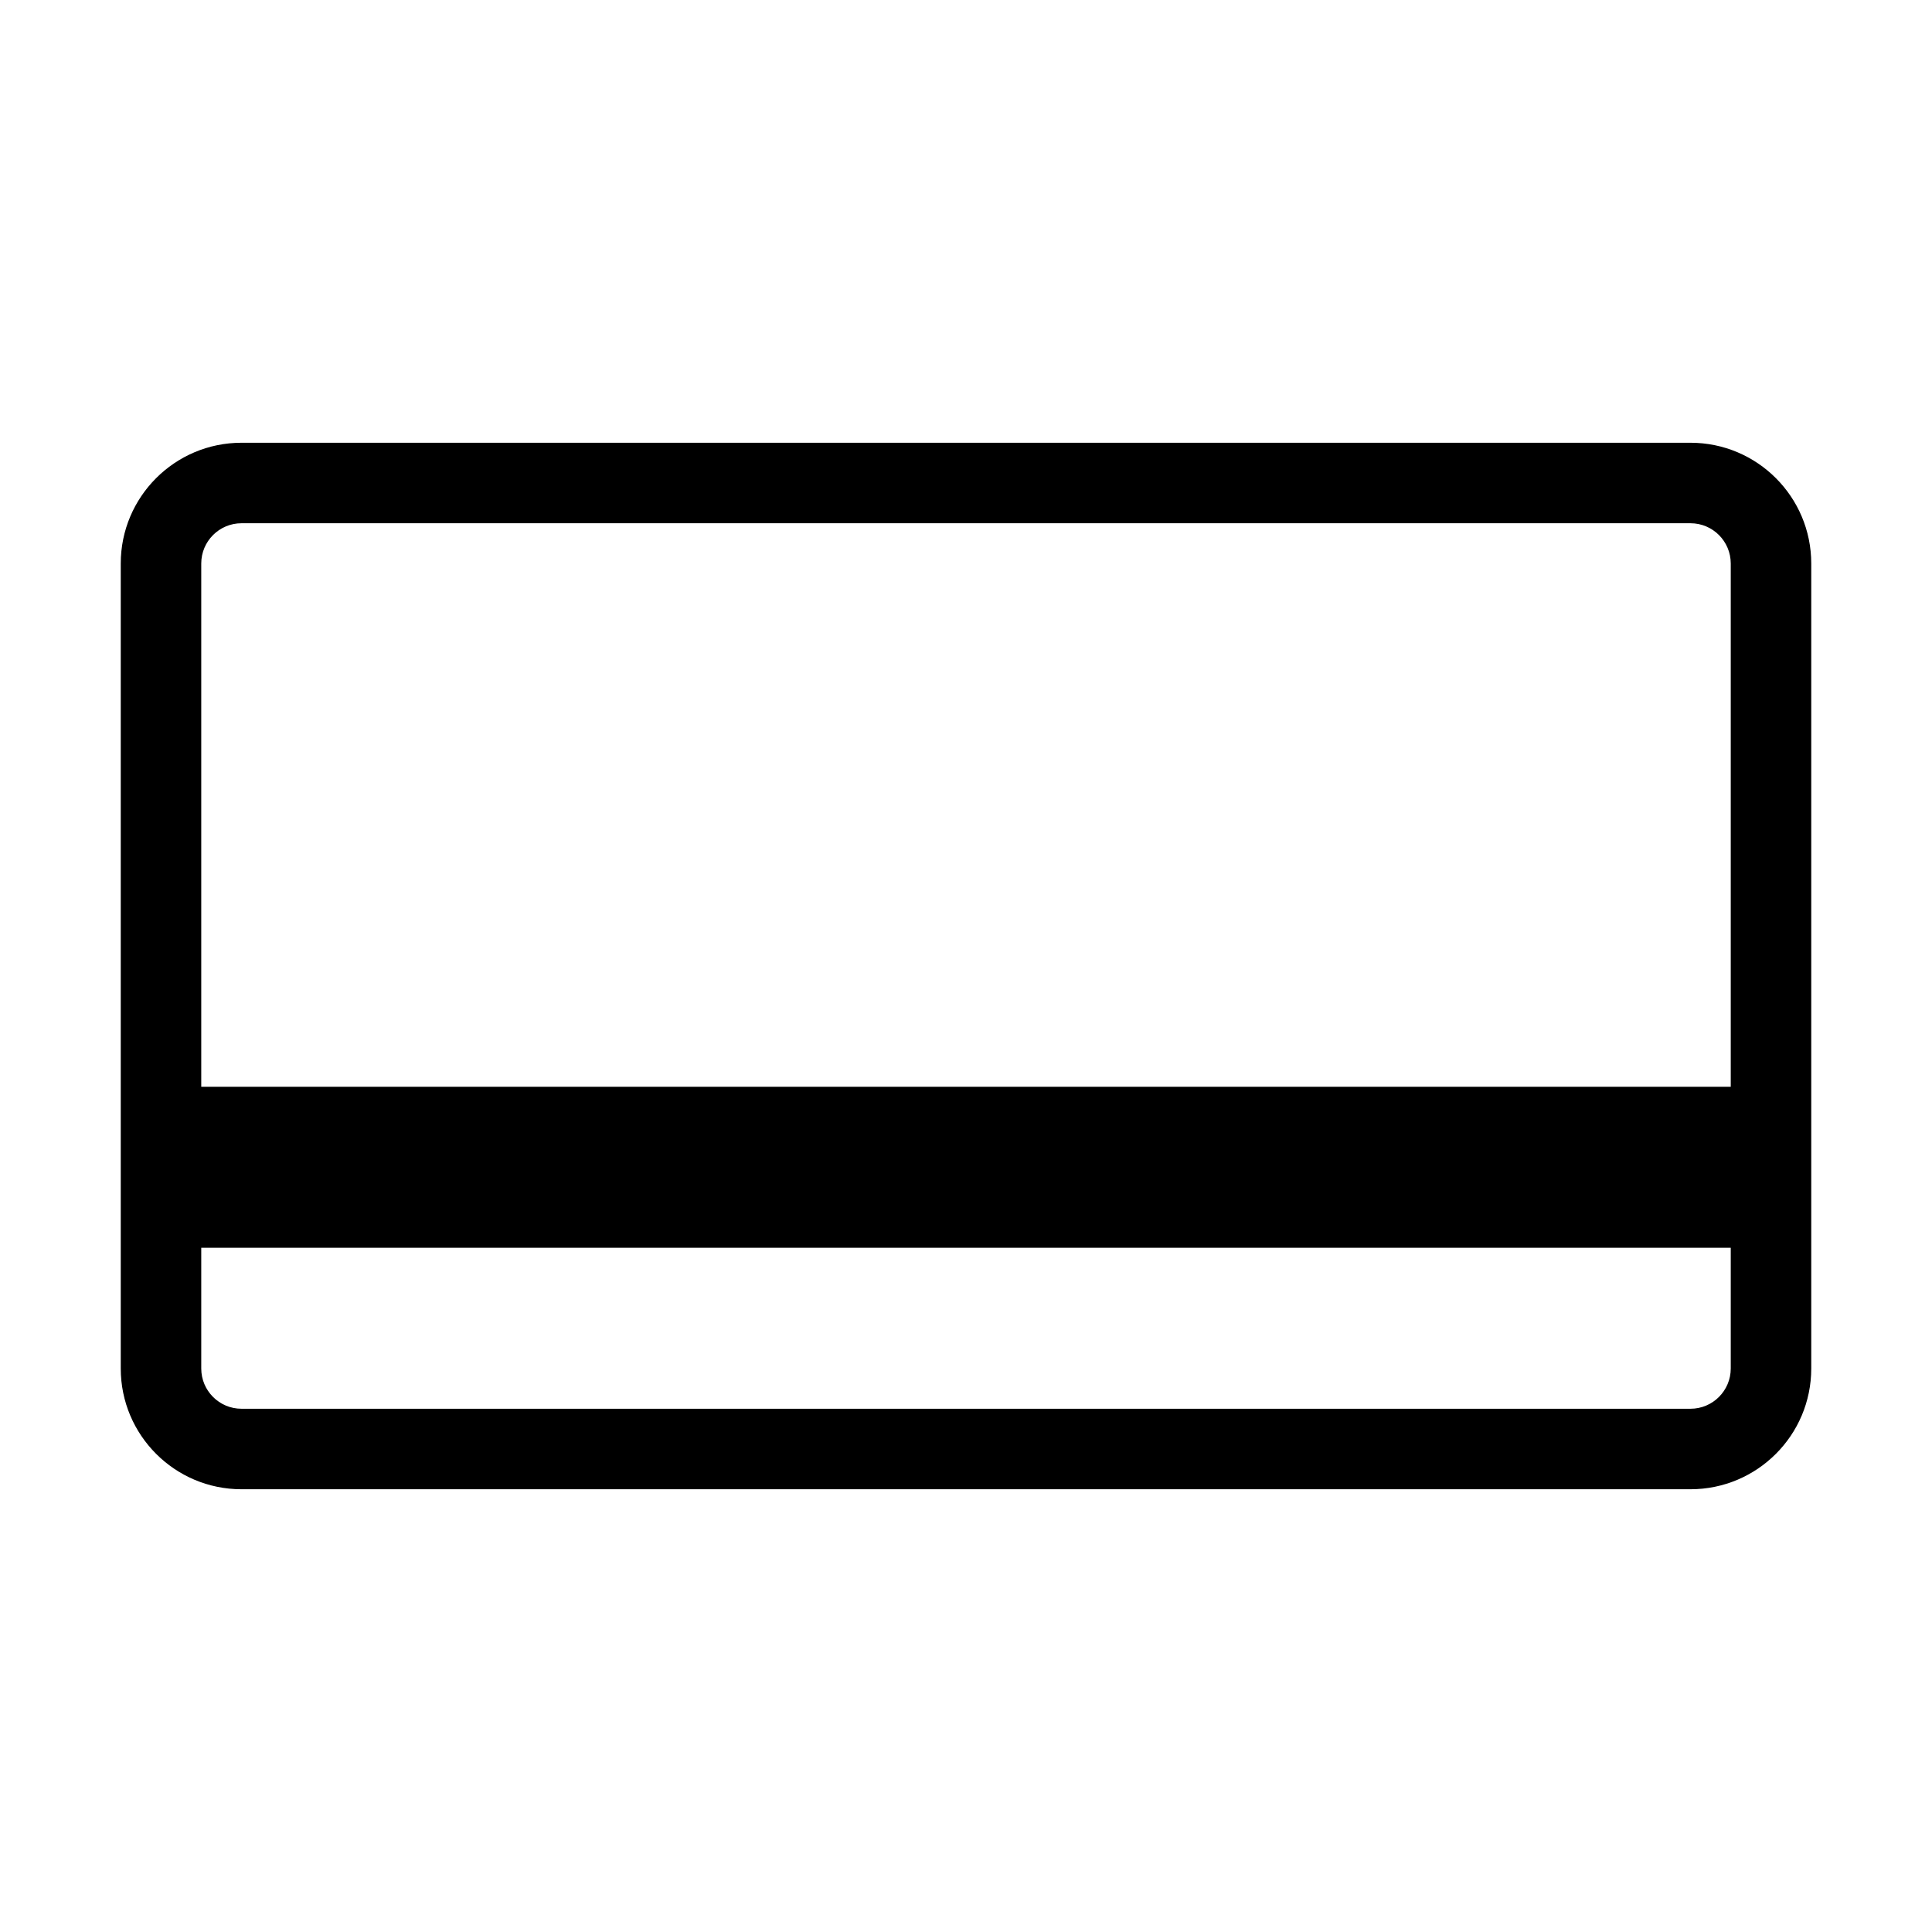 <svg width="24" height="24" viewBox="0 0 24 24" fill="none" xmlns="http://www.w3.org/2000/svg">
<path fill-rule="evenodd" clip-rule="evenodd" d="M1.5 7C1.5 6.172 2.172 5.5 3 5.5H21C21.828 5.5 22.5 6.172 22.5 7V13.5V14.5V15.5V17C22.5 17.828 21.828 18.5 21 18.5H3C2.172 18.5 1.5 17.828 1.5 17V15.5V14.5V13.5V7ZM2.5 15.5V17C2.5 17.276 2.724 17.5 3 17.5H21C21.276 17.5 21.5 17.276 21.5 17V15.5H2.5ZM21.5 13.5H2.5V7C2.5 6.724 2.724 6.5 3 6.5H21C21.276 6.5 21.5 6.724 21.5 7V13.5Z" fill="black"/>
</svg>
